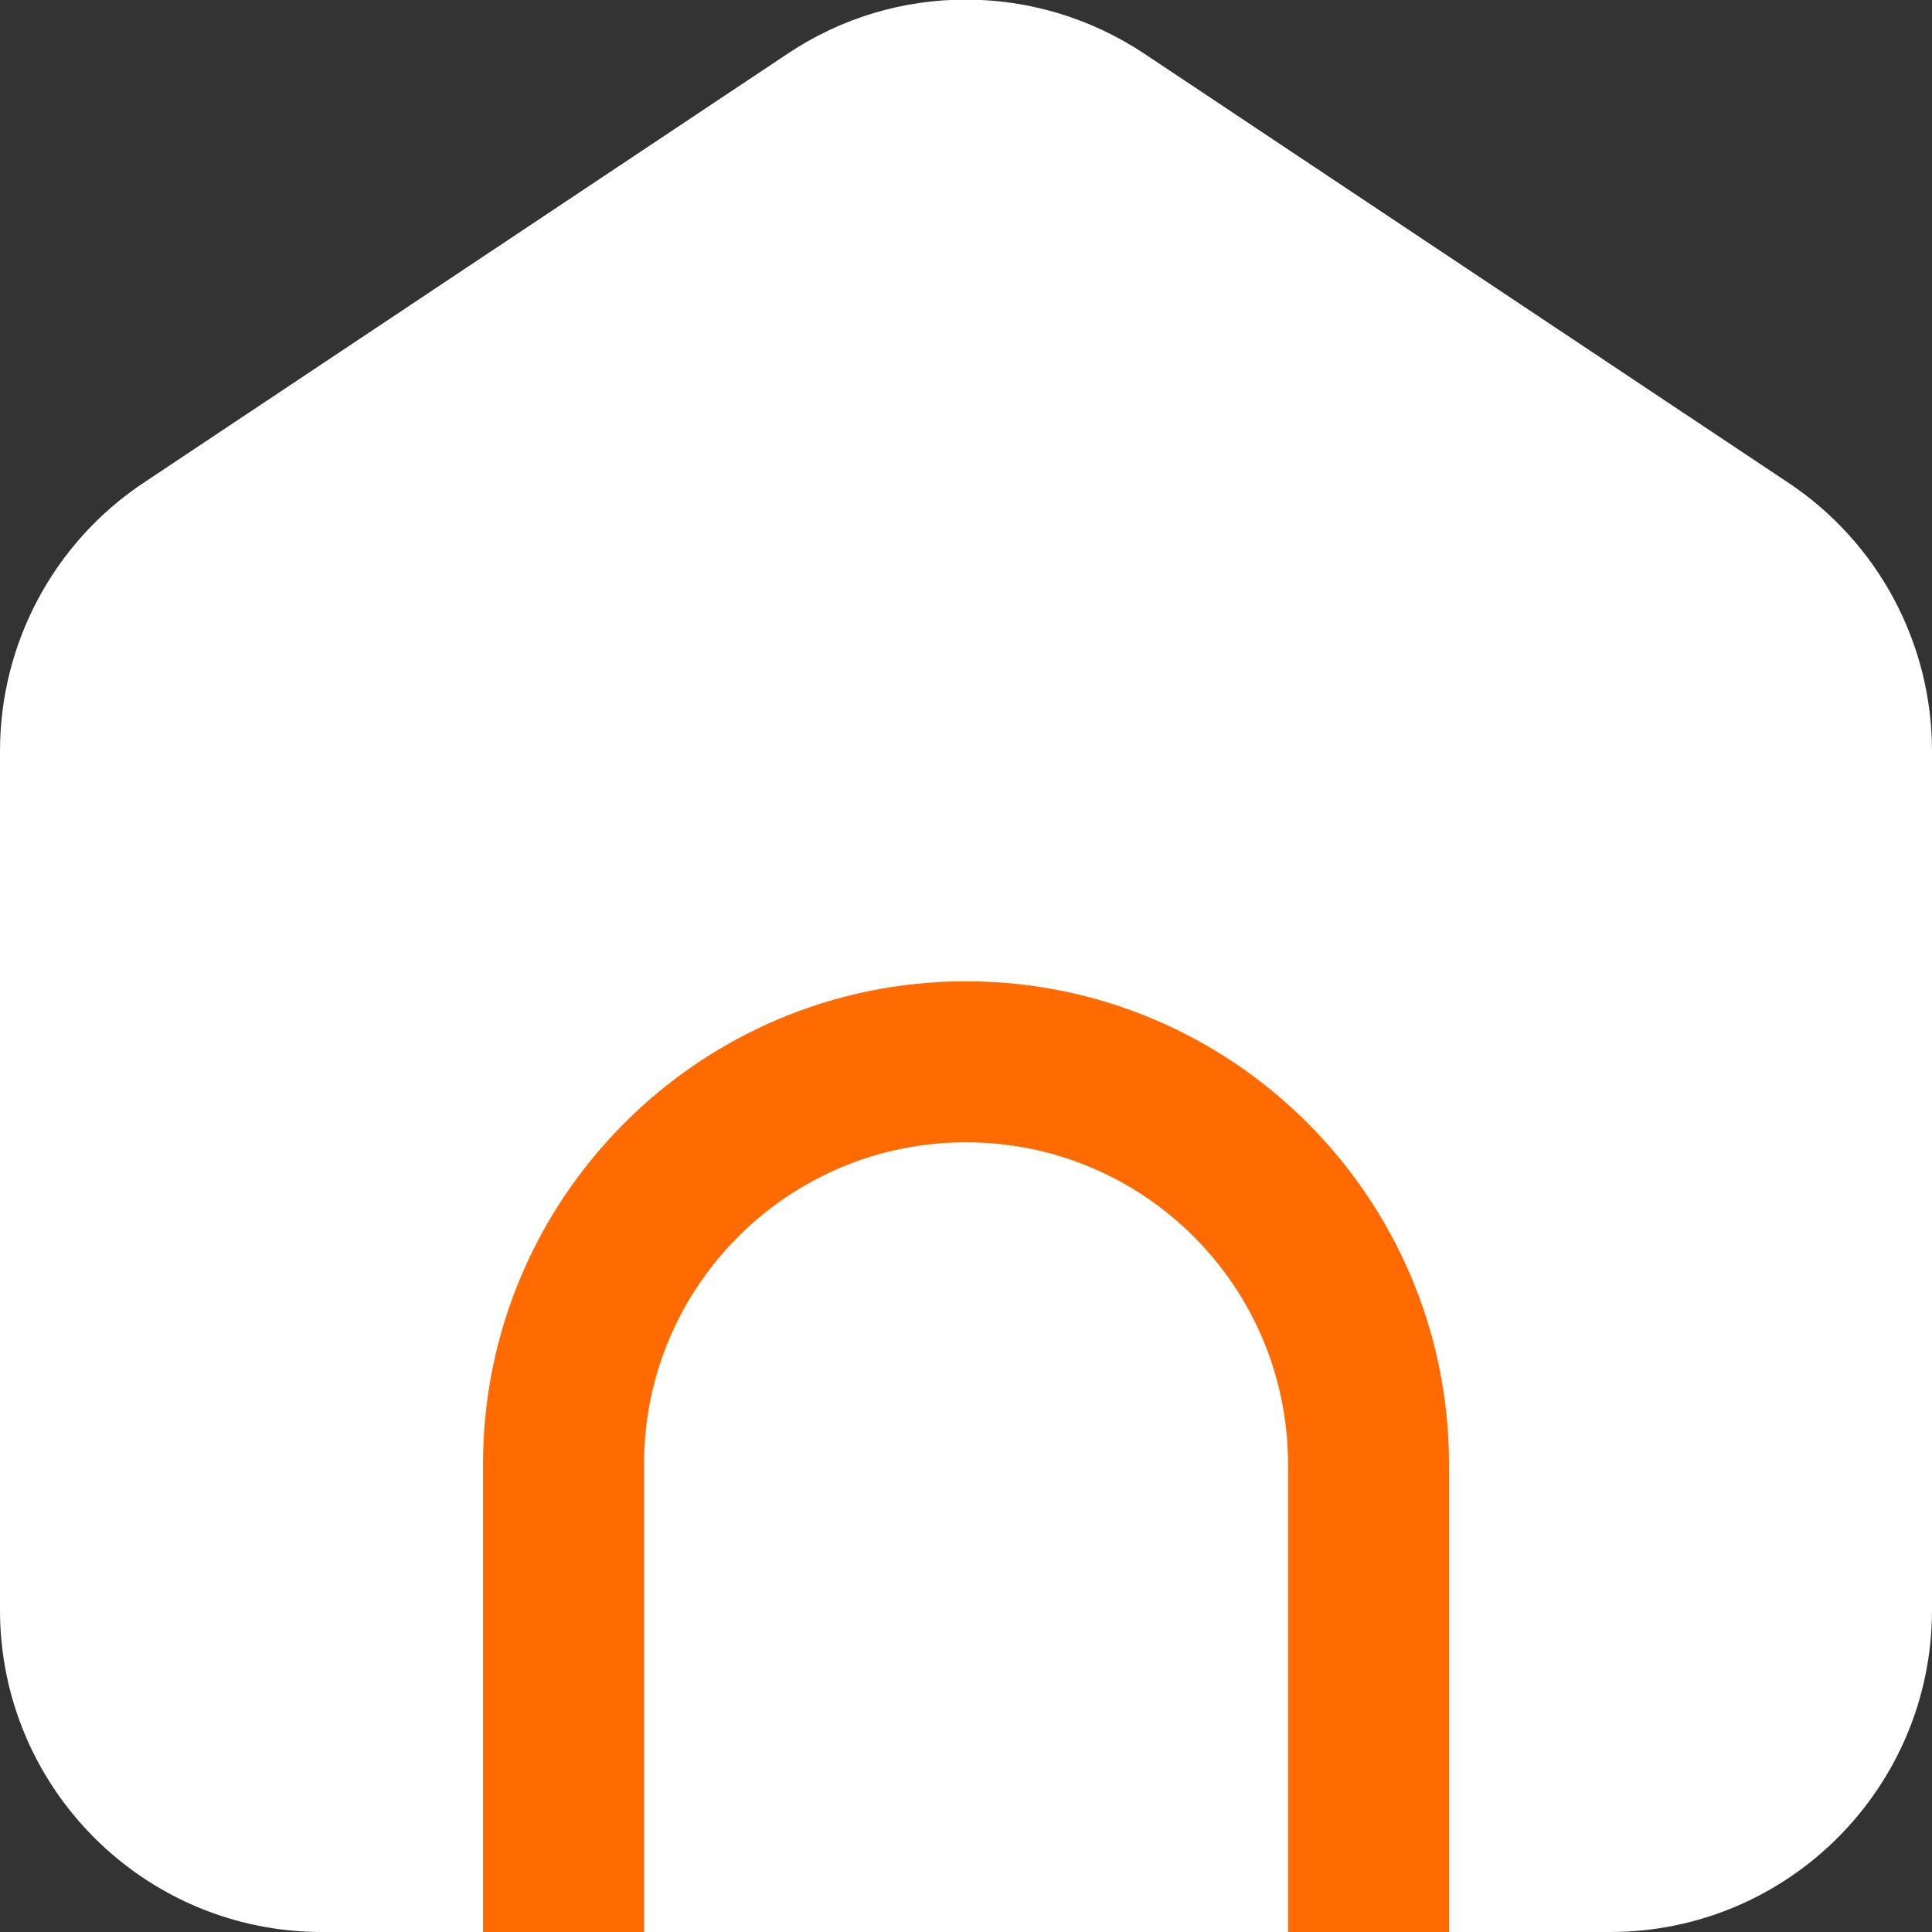 

<svg width="24" height="24" viewBox="0 0 24 24" fill="none" xmlns="http://www.w3.org/2000/svg">
<rect x="0" y="0" width="24" height="24" fill="#333333" stroke="none"/>
<g clip-path="url(#clip0_107_855)">
<path d="M20 24H4C1.79 24 0 22.21 0 20V9.33C0 7.99 0.67 6.74 1.78 6L9.78 0.67C11.12 -0.23 12.87 -0.23 14.22 0.67L22.22 6C23.33 6.74 24 7.99 24 9.33V20C24 22.21 22.21 24 20 24Z" fill="white"/>
<path d="M18 24H16V18.19C16 15.98 14.21 14.19 12 14.19C9.79 14.19 8 15.98 8 18.19V24H6V18.19C6 14.88 8.69 12.19 12 12.19C15.31 12.19 18 14.88 18 18.19V24Z" fill="#FF6B00"/>
</g>
<defs>
<clipPath id="clip0_107_855">
<rect width="24" height="24" fill="white"/>
</clipPath>
</defs>
</svg>

